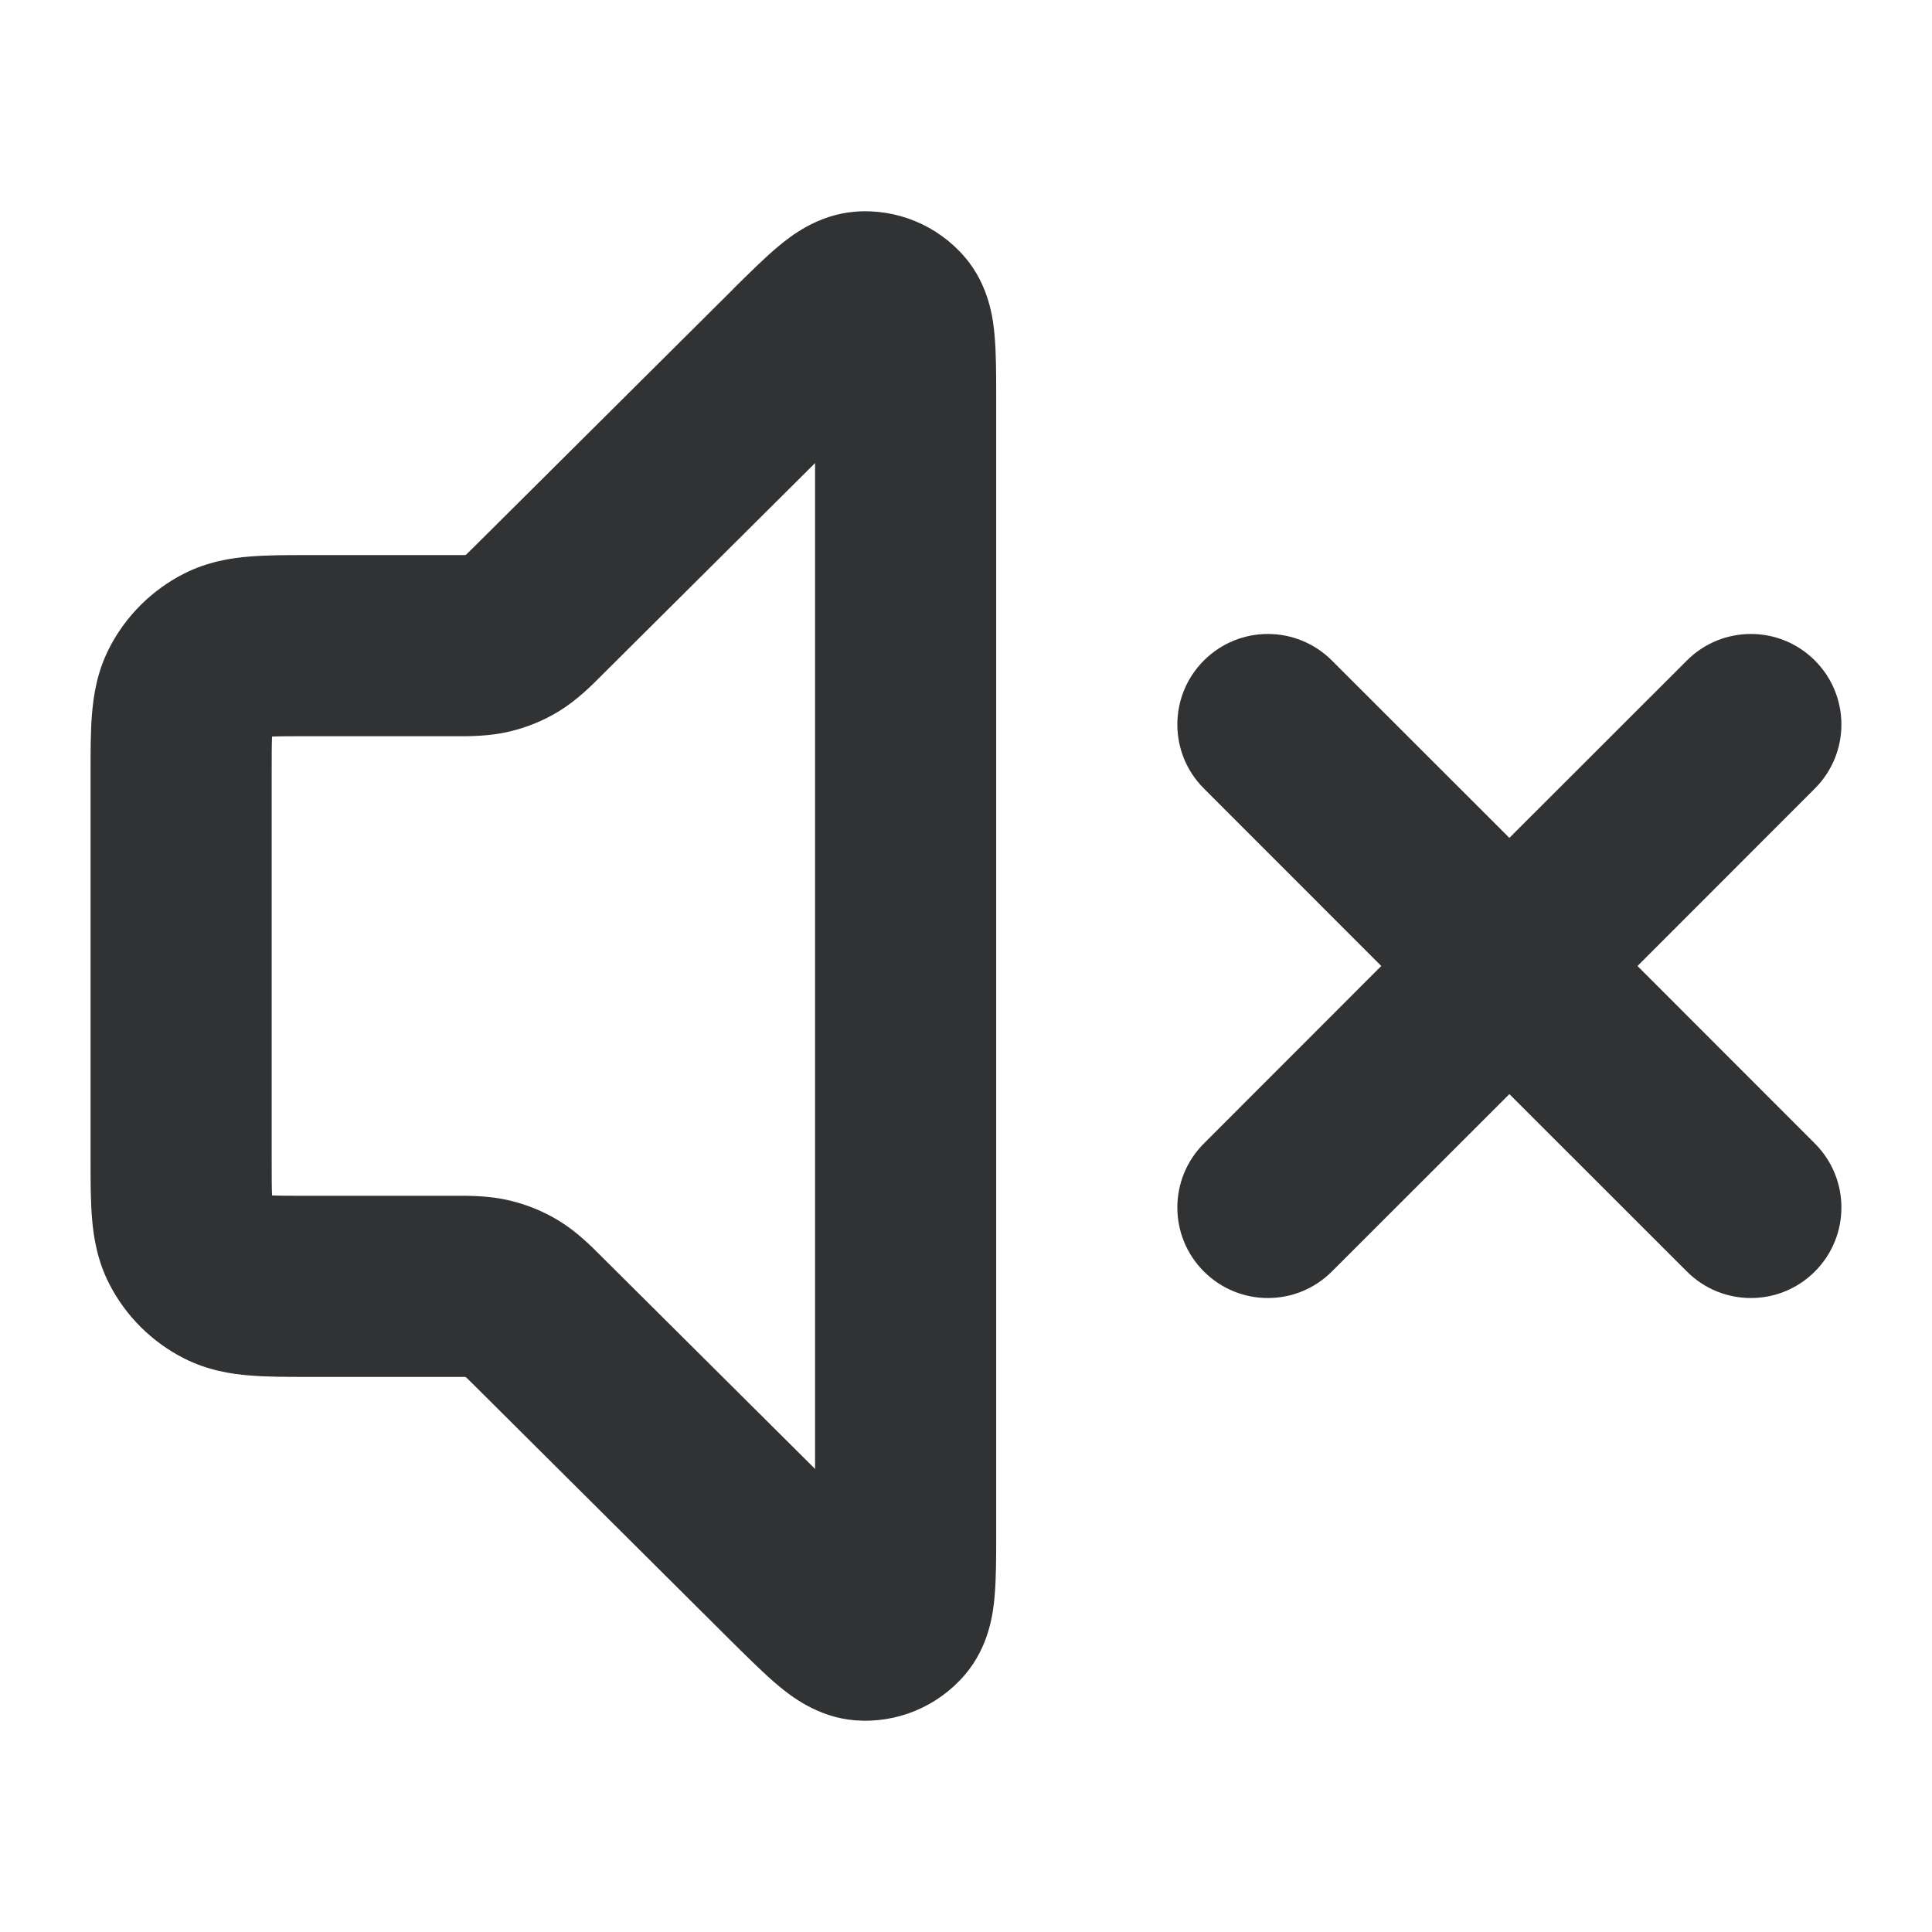 <svg width="16" height="16" viewBox="0 0 16 16" fill="none" xmlns="http://www.w3.org/2000/svg">
    <path fill-rule="evenodd" clip-rule="evenodd"
        d="M9.97 5.47C10.263 5.177 10.737 5.177 11.03 5.47L12.5 6.939L13.97 5.47C14.263 5.177 14.737 5.177 15.03 5.47C15.323 5.763 15.323 6.237 15.03 6.53L13.561 8L15.03 9.47C15.323 9.763 15.323 10.237 15.03 10.53C14.737 10.823 14.263 10.823 13.97 10.53L12.5 9.061L11.03 10.53C10.737 10.823 10.263 10.823 9.97 10.53C9.677 10.237 9.677 9.763 9.97 9.47L11.439 8L9.97 6.53C9.677 6.237 9.677 5.763 9.97 5.47Z"
        fill="#303233" />
    <path fill-rule="evenodd" clip-rule="evenodd"
        d="M6.75 3.835L5.008 5.568C5 5.576 4.992 5.584 4.984 5.592C4.896 5.681 4.776 5.8 4.629 5.89C4.503 5.967 4.365 6.024 4.22 6.058C4.054 6.098 3.885 6.098 3.759 6.097C3.747 6.097 3.736 6.097 3.725 6.097H2.567C2.418 6.097 2.323 6.097 2.253 6.1C2.25 6.169 2.25 6.263 2.25 6.408V9.592C2.25 9.737 2.25 9.831 2.253 9.9C2.323 9.903 2.418 9.903 2.567 9.903H3.725C3.736 9.903 3.747 9.903 3.759 9.903C3.885 9.902 4.054 9.902 4.22 9.942C4.365 9.976 4.503 10.033 4.629 10.11C4.776 10.2 4.896 10.319 4.984 10.408C4.992 10.416 5 10.424 5.008 10.432L6.75 12.165V3.835ZM7.082 1.753C7.426 1.726 7.763 1.865 7.989 2.128C8.195 2.367 8.226 2.653 8.237 2.782C8.25 2.928 8.25 3.108 8.25 3.285C8.25 3.294 8.25 3.303 8.25 3.312L8.25 12.715C8.25 12.892 8.25 13.072 8.237 13.218C8.226 13.347 8.195 13.633 7.989 13.872C7.763 14.135 7.426 14.274 7.082 14.247C6.769 14.222 6.546 14.043 6.446 13.96C6.333 13.866 6.206 13.739 6.079 13.614L3.95 11.495C3.921 11.466 3.898 11.444 3.878 11.424C3.87 11.416 3.863 11.409 3.857 11.404C3.848 11.403 3.838 11.403 3.826 11.403C3.799 11.403 3.767 11.403 3.725 11.403L2.544 11.403C2.377 11.403 2.21 11.403 2.068 11.391C1.911 11.379 1.719 11.348 1.525 11.25C1.259 11.115 1.041 10.899 0.905 10.633C0.805 10.438 0.775 10.246 0.762 10.089C0.75 9.947 0.75 9.78 0.75 9.615L0.75 6.408C0.75 6.401 0.75 6.393 0.75 6.385C0.75 6.22 0.75 6.053 0.762 5.911C0.775 5.754 0.805 5.562 0.905 5.367C1.041 5.101 1.259 4.885 1.525 4.75C1.719 4.652 1.911 4.621 2.068 4.609C2.21 4.597 2.377 4.597 2.544 4.597C2.551 4.597 2.559 4.597 2.567 4.597H3.725C3.767 4.597 3.799 4.597 3.826 4.597C3.838 4.597 3.848 4.597 3.857 4.596C3.863 4.591 3.87 4.584 3.878 4.576C3.898 4.556 3.921 4.534 3.95 4.505L6.061 2.405C6.067 2.399 6.073 2.393 6.079 2.386C6.206 2.261 6.333 2.134 6.446 2.04C6.546 1.957 6.769 1.778 7.082 1.753Z"
        fill="#303233" />
</svg>

